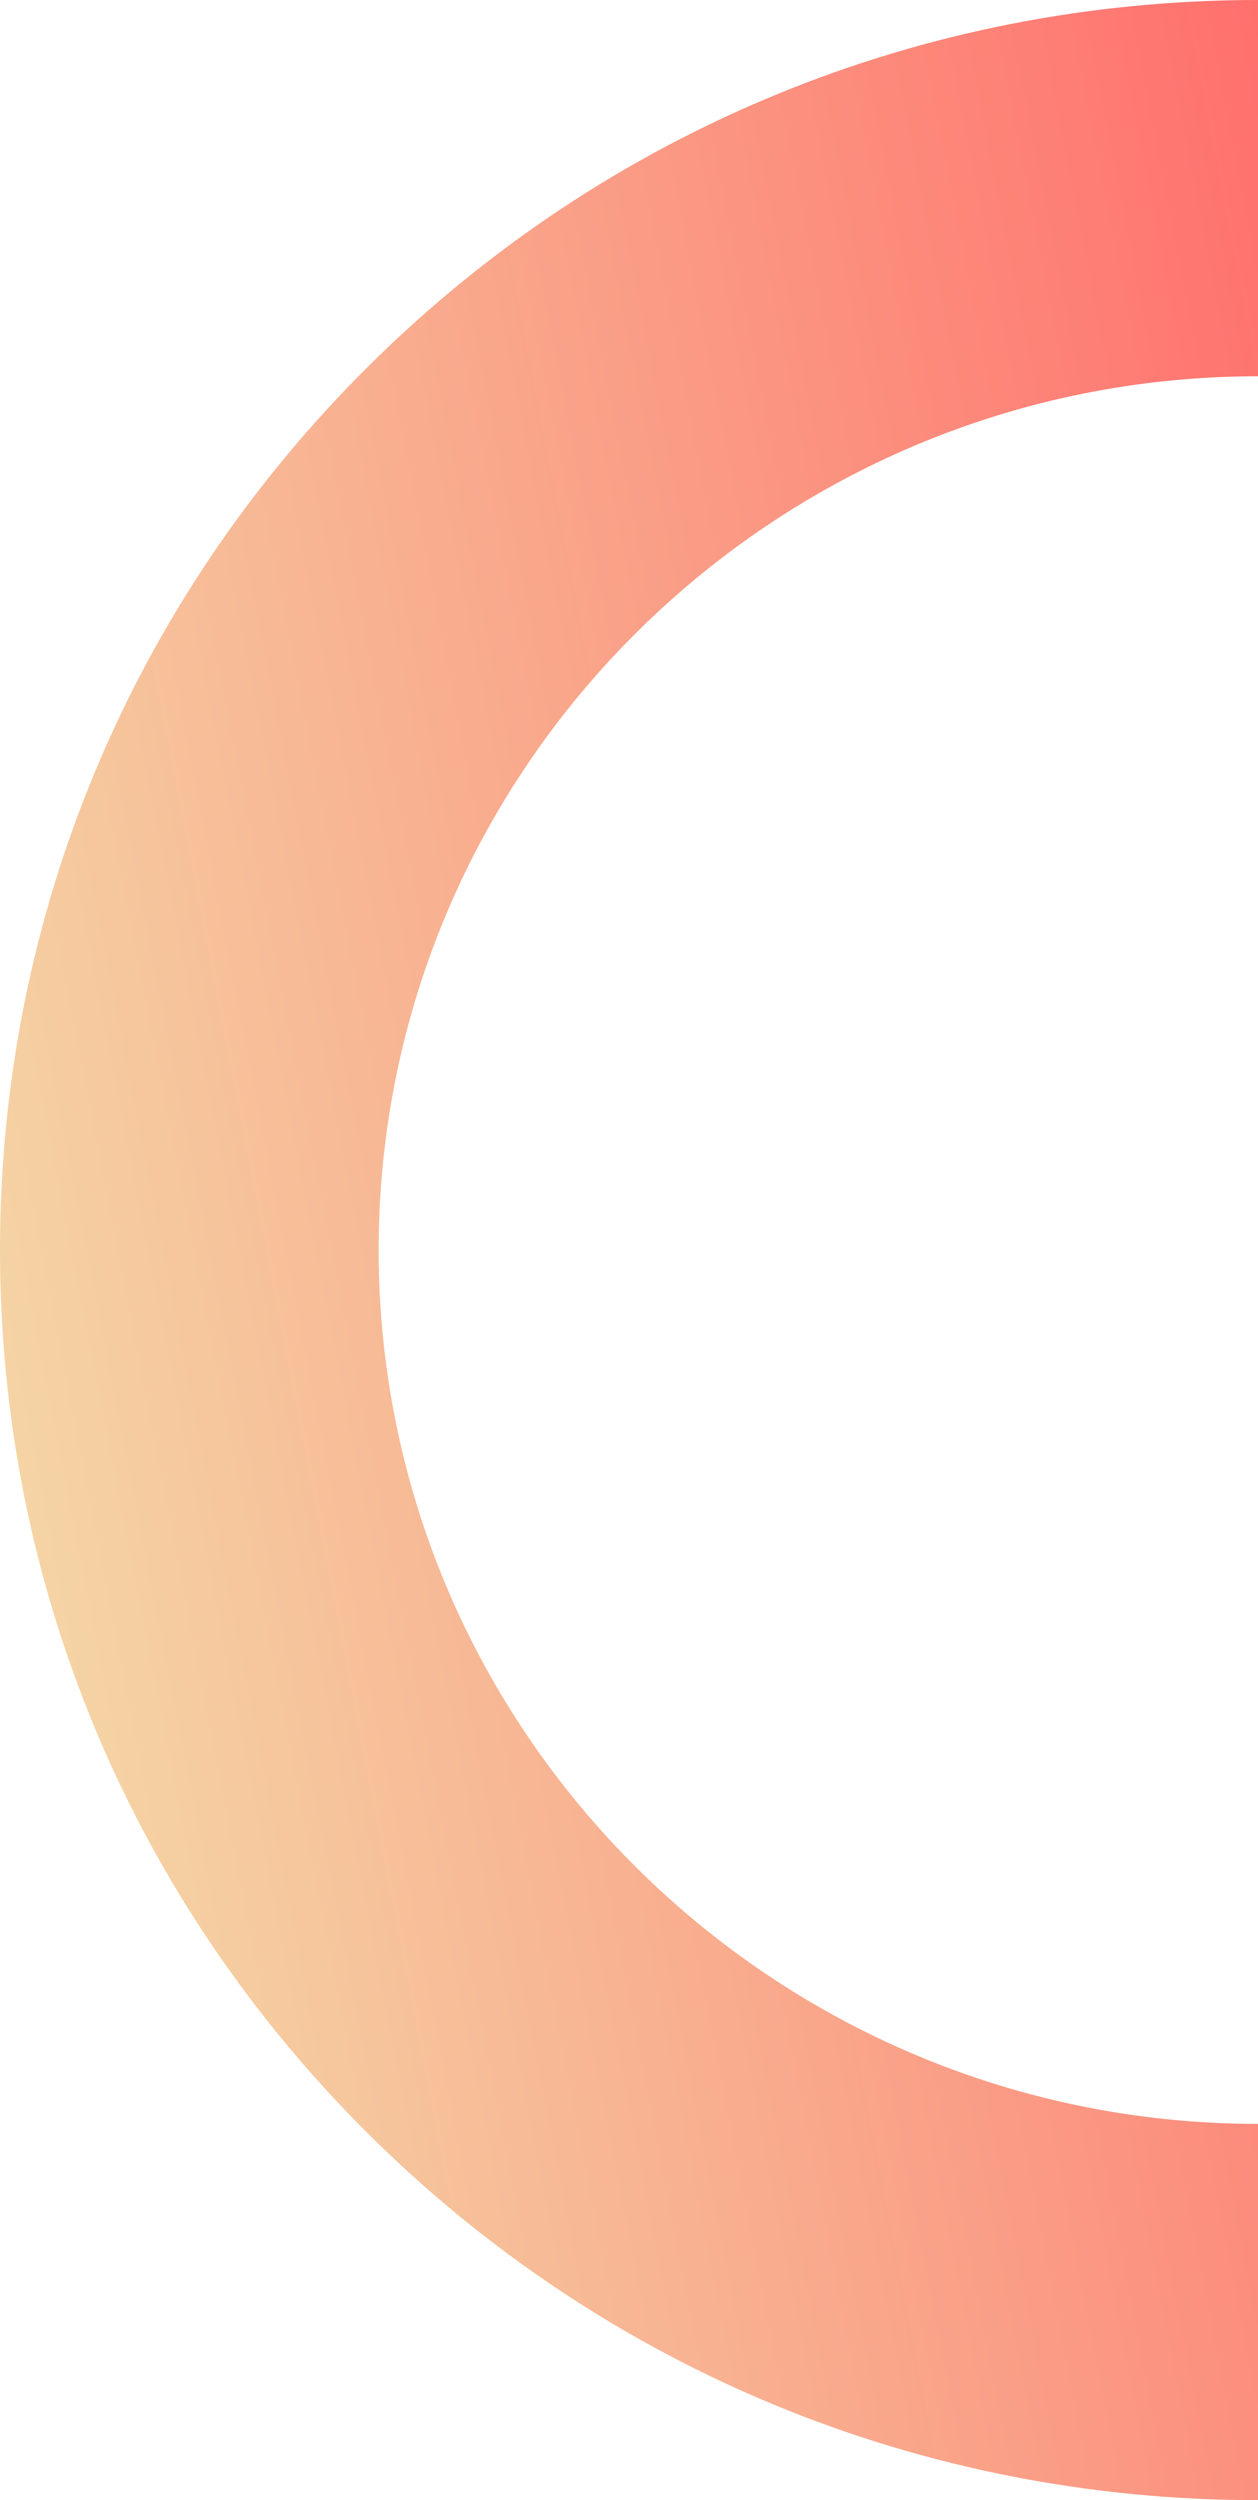 <svg width="79" height="157" viewBox="0 0 79 157" fill="none" xmlns="http://www.w3.org/2000/svg">
<path d="M79 -3.4532e-06L79 23.628C48.55 23.628 23.779 48.242 23.779 78.5C23.779 108.758 48.55 133.371 79 133.371L79 157C57.899 157 38.058 148.836 23.139 134.007C8.216 119.179 -2.51483e-06 99.467 -3.43134e-06 78.5C-4.34786e-06 57.533 8.216 37.817 23.139 22.993C38.058 8.168 57.899 -2.53085e-06 79 -3.4532e-06Z" fill="url(#paint0_linear_1230_5777)"/>
<defs>
<linearGradient id="paint0_linear_1230_5777" x1="0" y1="157" x2="105.437" y2="136.593" gradientUnits="userSpaceOnUse">
<stop stop-color="#F3E2AC"/>
<stop offset="1" stop-color="#FF706D"/>
</linearGradient>
</defs>
</svg>
